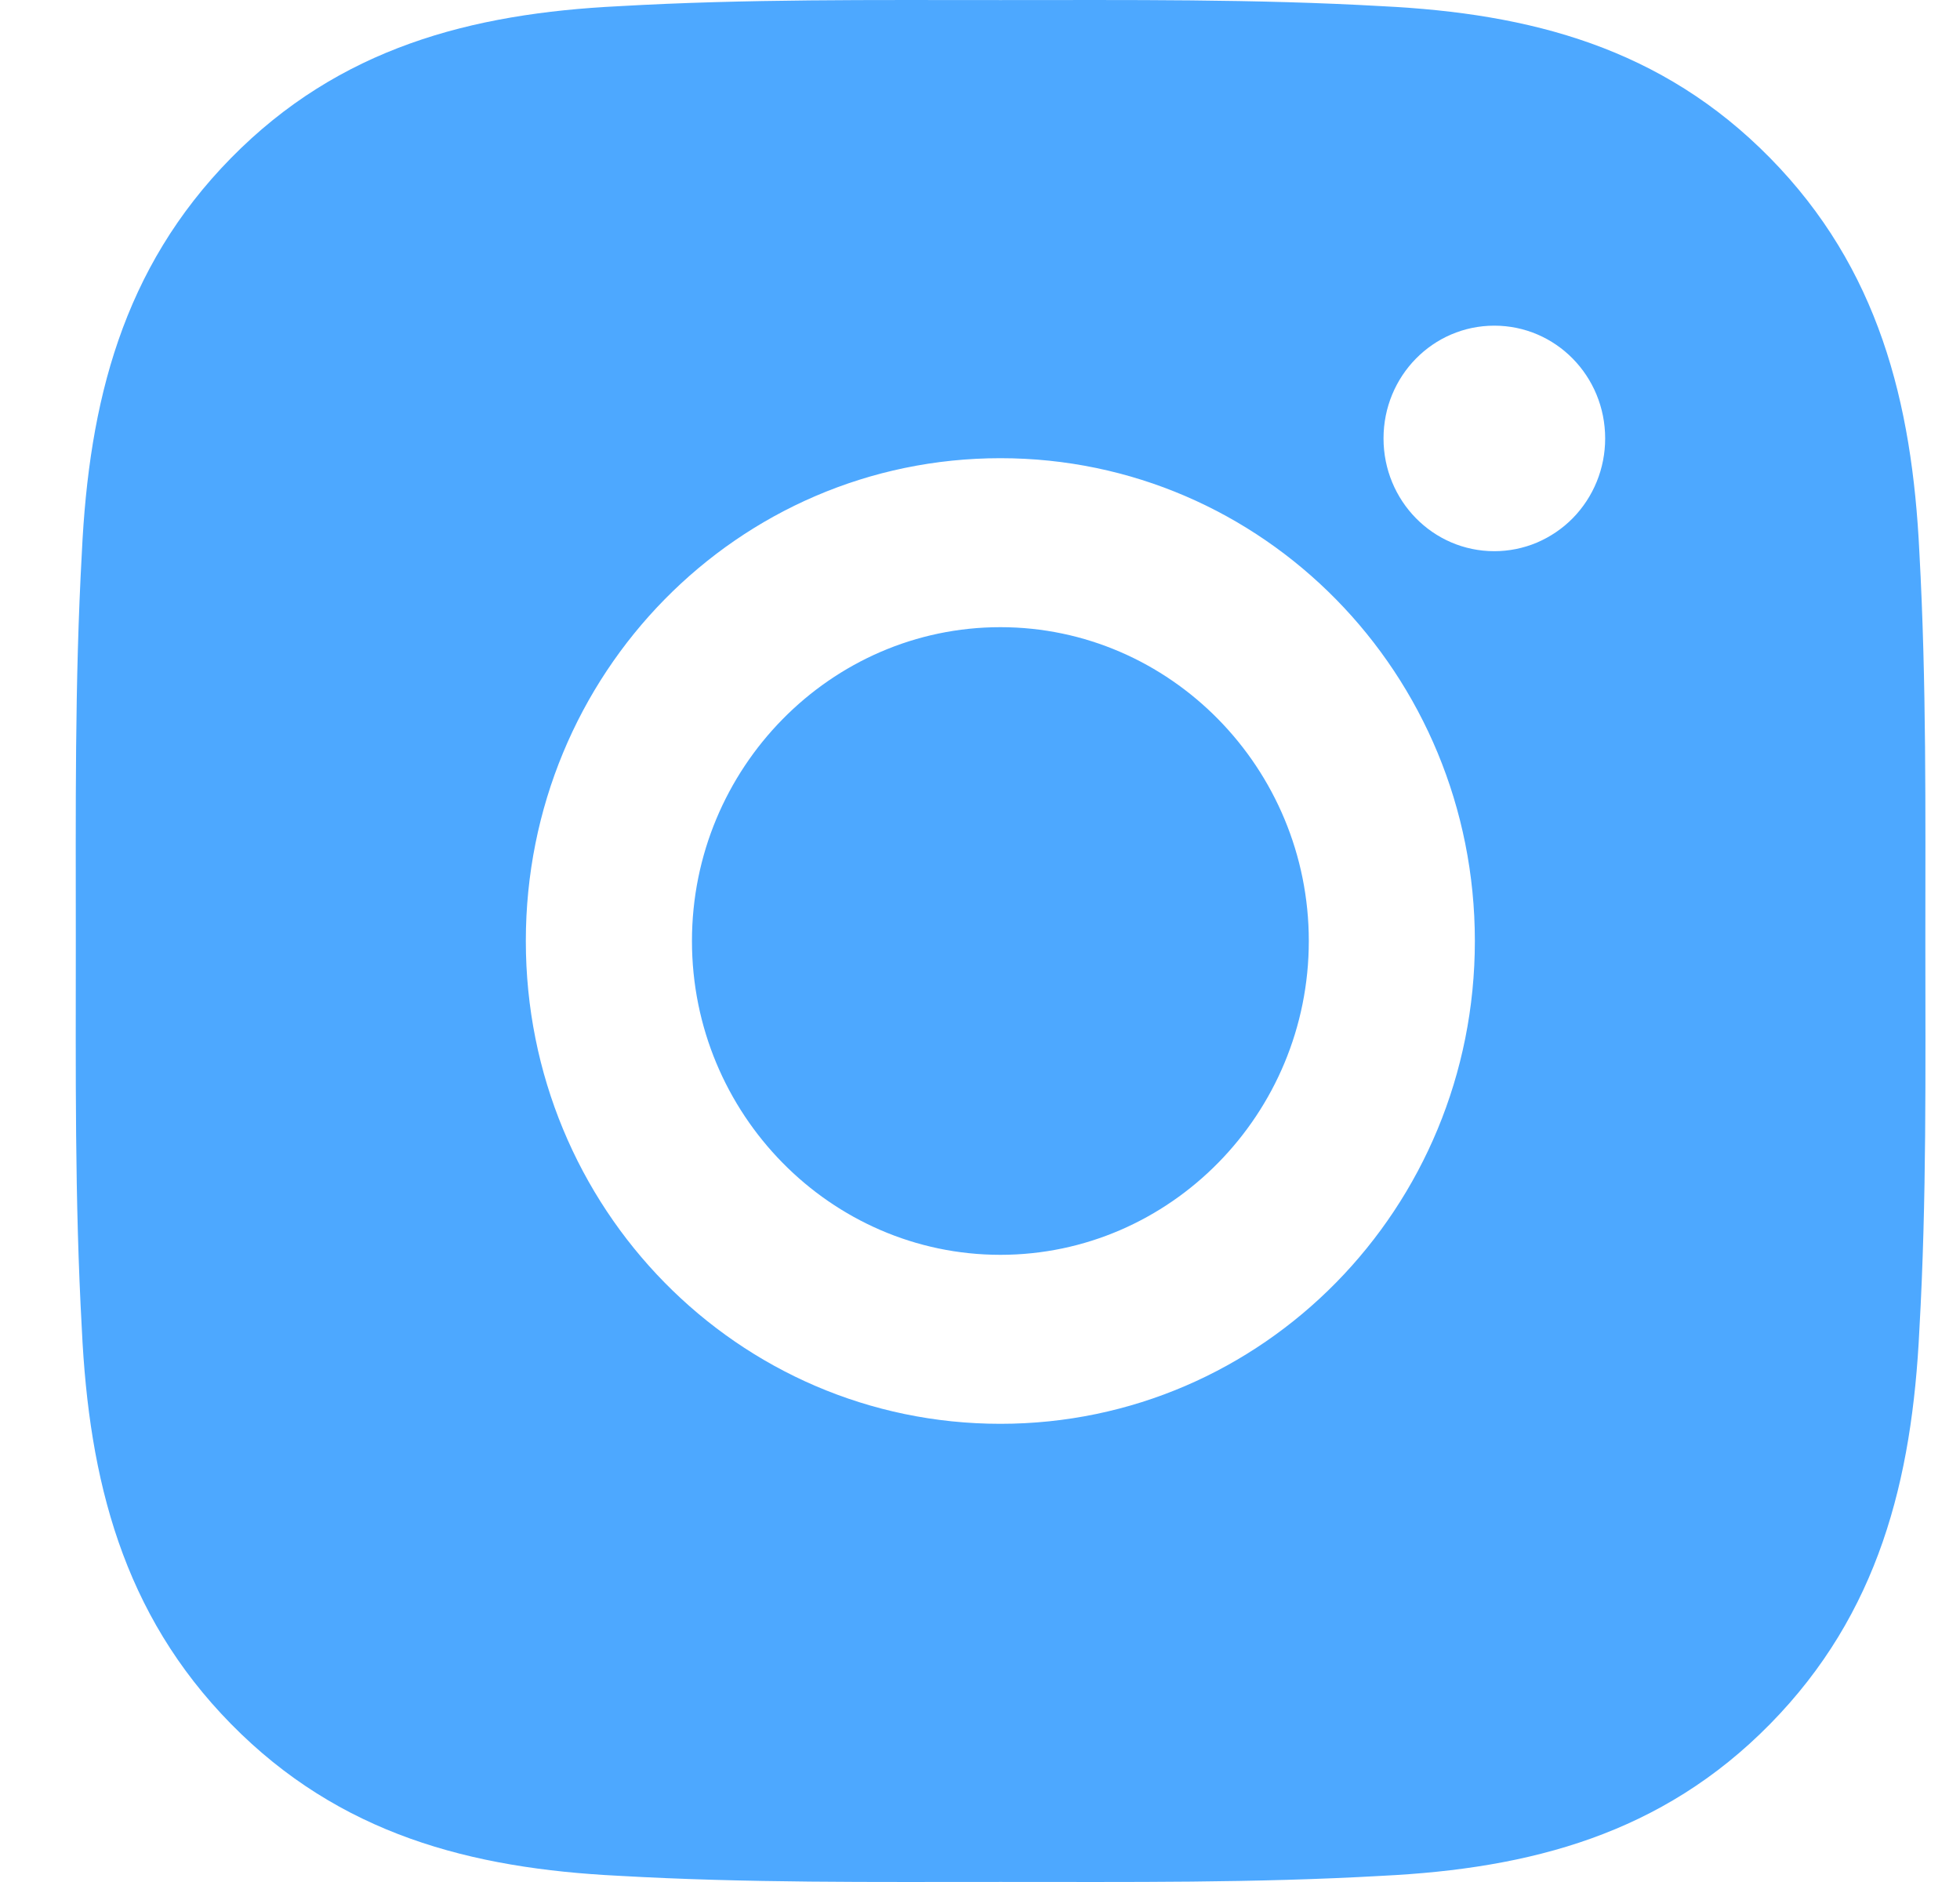 <svg width="25" height="24" viewBox="0 0 25 24" fill="none" xmlns="http://www.w3.org/2000/svg">
<path d="M12.76 7.998C10.594 7.998 8.826 9.797 8.826 12C8.826 14.204 10.594 16.002 12.76 16.002C14.926 16.002 16.694 14.204 16.694 12C16.694 9.797 14.926 7.998 12.76 7.998ZM24.558 12C24.558 10.343 24.573 8.701 24.482 7.047C24.39 5.125 23.959 3.42 22.578 2.015C21.194 0.607 19.521 0.172 17.632 0.079C16.003 -0.014 14.389 0.001 12.763 0.001C11.134 0.001 9.519 -0.014 7.893 0.079C6.005 0.172 4.328 0.61 2.947 2.015C1.563 3.423 1.135 5.125 1.044 7.047C0.952 8.704 0.967 10.346 0.967 12C0.967 13.654 0.952 15.299 1.044 16.953C1.135 18.875 1.566 20.58 2.947 21.985C4.331 23.393 6.005 23.828 7.893 23.921C9.522 24.014 11.137 23.999 12.763 23.999C14.392 23.999 16.006 24.014 17.632 23.921C19.521 23.828 21.197 23.39 22.578 21.985C23.962 20.577 24.39 18.875 24.482 16.953C24.576 15.299 24.558 13.657 24.558 12ZM12.76 18.157C9.41 18.157 6.707 15.407 6.707 12C6.707 8.593 9.41 5.843 12.76 5.843C16.109 5.843 18.812 8.593 18.812 12C18.812 15.407 16.109 18.157 12.76 18.157ZM19.06 7.029C18.278 7.029 17.647 6.386 17.647 5.591C17.647 4.795 18.278 4.153 19.06 4.153C19.843 4.153 20.474 4.795 20.474 5.591C20.474 5.78 20.438 5.967 20.367 6.141C20.296 6.316 20.192 6.474 20.061 6.608C19.929 6.742 19.773 6.847 19.602 6.92C19.43 6.992 19.246 7.029 19.06 7.029Z" fill="#4DA8FF"/>
</svg>
